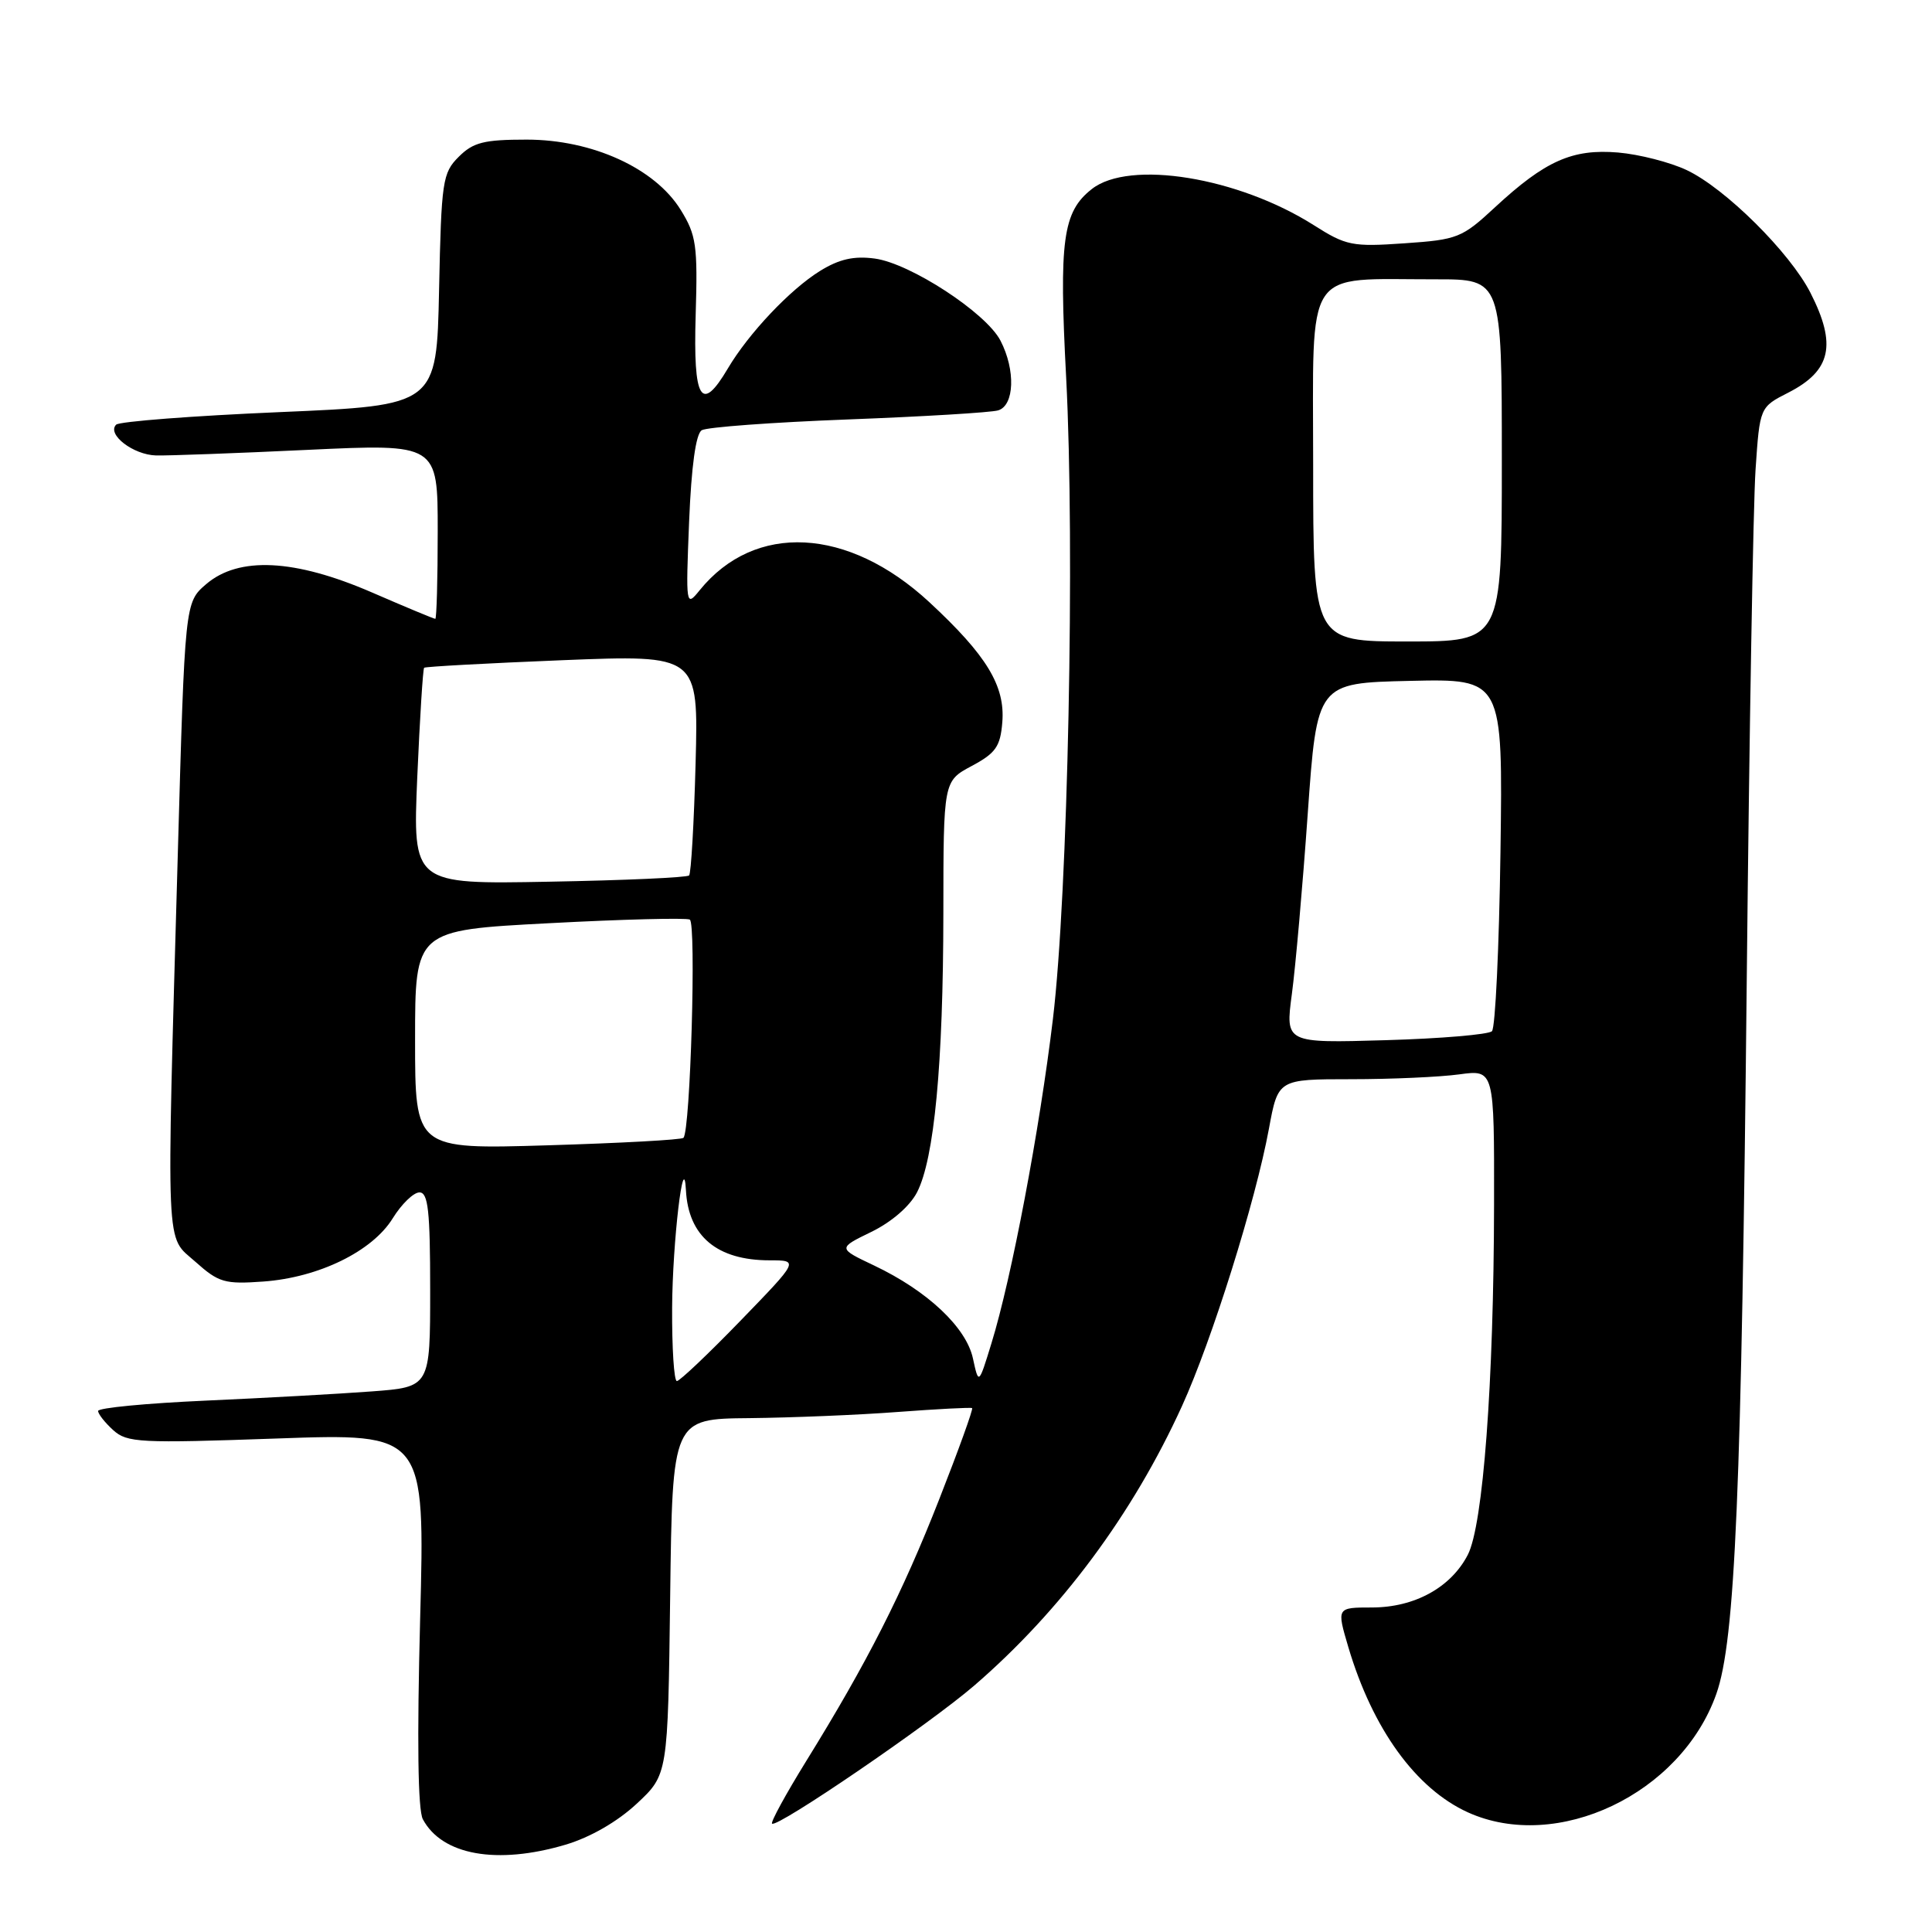 <?xml version="1.0" encoding="UTF-8" standalone="no"?>
<!DOCTYPE svg PUBLIC "-//W3C//DTD SVG 1.1//EN" "http://www.w3.org/Graphics/SVG/1.1/DTD/svg11.dtd" >
<svg xmlns="http://www.w3.org/2000/svg" xmlns:xlink="http://www.w3.org/1999/xlink" version="1.1" viewBox="0 0 256 256">
 <g >
 <path fill="currentColor"
d=" M 74.94 244.43 C 78.23 243.45 81.80 241.39 84.37 239.00 C 88.50 235.15 88.50 235.15 88.80 211.57 C 89.10 188.00 89.10 188.00 99.30 187.91 C 104.91 187.85 113.78 187.49 119.00 187.09 C 124.22 186.70 128.64 186.47 128.81 186.58 C 128.98 186.69 127.02 192.12 124.46 198.64 C 119.57 211.12 114.89 220.33 106.81 233.38 C 104.13 237.72 102.10 241.43 102.30 241.64 C 102.94 242.27 123.19 228.44 129.10 223.34 C 140.59 213.42 150.09 200.64 156.62 186.31 C 160.59 177.59 166.37 159.17 168.14 149.56 C 169.35 143.00 169.35 143.00 179.03 143.00 C 184.36 143.00 190.81 142.71 193.36 142.36 C 198.00 141.73 198.00 141.73 197.97 159.61 C 197.93 183.27 196.52 202.09 194.49 206.02 C 192.25 210.35 187.45 212.99 181.80 213.00 C 177.11 213.00 177.11 213.00 178.66 218.25 C 181.88 229.10 187.60 237.00 194.49 240.14 C 206.33 245.51 222.74 237.70 227.42 224.46 C 229.93 217.37 230.76 197.81 231.46 129.26 C 231.79 96.94 232.31 66.78 232.62 62.22 C 233.18 53.95 233.18 53.95 236.97 52.02 C 242.64 49.12 243.40 45.67 239.89 38.79 C 237.16 33.44 228.60 24.95 223.50 22.54 C 221.30 21.50 217.21 20.45 214.41 20.21 C 208.35 19.70 204.75 21.30 198.09 27.47 C 193.73 31.52 193.13 31.76 186.09 32.24 C 179.19 32.72 178.37 32.56 174.09 29.84 C 164.07 23.48 149.65 21.13 144.67 25.05 C 140.82 28.07 140.31 31.80 141.27 50.00 C 142.45 72.58 141.51 118.42 139.52 135.00 C 137.75 149.75 134.04 169.35 131.37 178.00 C 129.68 183.50 129.68 183.50 128.92 180.00 C 128.03 175.88 122.90 171.05 115.83 167.69 C 111.00 165.40 111.00 165.40 115.46 163.23 C 118.13 161.93 120.55 159.84 121.51 157.99 C 123.80 153.55 124.98 141.03 125.00 121.00 C 125.01 103.50 125.01 103.50 128.75 101.50 C 131.93 99.80 132.55 98.93 132.81 95.72 C 133.21 90.89 130.74 86.83 123.13 79.78 C 112.38 69.83 100.02 69.19 92.71 78.21 C 90.89 80.46 90.86 80.32 91.31 69.13 C 91.61 61.78 92.20 57.50 92.98 57.01 C 93.64 56.60 102.35 55.96 112.34 55.58 C 122.33 55.20 131.29 54.66 132.25 54.38 C 134.42 53.74 134.59 49.04 132.57 45.14 C 130.67 41.45 120.61 34.89 115.91 34.26 C 113.14 33.89 111.20 34.33 108.66 35.90 C 104.70 38.35 99.19 44.18 96.44 48.83 C 92.91 54.81 91.84 53.04 92.18 41.75 C 92.46 32.50 92.26 31.14 90.19 27.80 C 86.77 22.28 78.47 18.50 69.78 18.50 C 64.12 18.50 62.70 18.86 60.78 20.78 C 58.64 22.91 58.48 23.98 58.18 38.38 C 57.86 53.72 57.86 53.72 37.01 54.61 C 25.55 55.10 15.82 55.85 15.39 56.27 C 14.12 57.55 17.65 60.27 20.68 60.35 C 22.23 60.39 31.26 60.06 40.75 59.61 C 58.00 58.80 58.00 58.80 58.00 70.40 C 58.00 76.78 57.85 82.00 57.68 82.00 C 57.50 82.00 53.72 80.43 49.28 78.50 C 39.04 74.06 31.63 73.70 27.31 77.41 C 24.50 79.83 24.50 79.83 23.56 113.16 C 22.04 167.03 21.89 163.62 25.89 167.19 C 28.98 169.95 29.77 170.18 34.90 169.81 C 42.23 169.28 49.34 165.81 52.04 161.43 C 53.21 159.54 54.80 158.00 55.58 158.00 C 56.73 158.00 57.00 160.43 57.00 170.90 C 57.00 183.79 57.00 183.79 49.25 184.37 C 44.99 184.69 35.09 185.24 27.25 185.59 C 19.41 185.94 13.00 186.55 13.00 186.96 C 13.00 187.36 13.90 188.50 15.00 189.50 C 16.84 191.17 18.52 191.25 36.66 190.61 C 56.32 189.91 56.32 189.91 55.67 214.54 C 55.25 230.57 55.37 239.83 56.03 241.06 C 58.58 245.83 65.86 247.12 74.94 244.43 Z  M 89.06 173.25 C 89.11 164.62 90.59 152.02 90.89 157.70 C 91.20 163.81 95.02 167.00 101.98 167.00 C 105.87 167.00 105.87 167.00 98.12 175.00 C 93.86 179.40 90.06 183.00 89.69 183.00 C 89.31 183.00 89.03 178.61 89.06 173.25 Z  M 55.00 137.78 C 55.00 123.26 55.00 123.26 72.75 122.33 C 82.51 121.81 90.90 121.60 91.40 121.85 C 92.28 122.29 91.48 149.85 90.56 150.77 C 90.31 151.03 82.20 151.47 72.55 151.76 C 55.00 152.29 55.00 152.29 55.00 137.78 Z  M 171.18 131.71 C 171.66 128.13 172.61 117.39 173.28 107.85 C 174.51 90.50 174.51 90.50 186.82 90.22 C 199.14 89.94 199.14 89.94 198.82 112.89 C 198.64 125.51 198.14 136.20 197.69 136.64 C 197.25 137.08 190.91 137.62 183.60 137.83 C 170.31 138.22 170.31 138.22 171.18 131.71 Z  M 55.29 102.97 C 55.63 95.16 56.04 88.64 56.20 88.48 C 56.37 88.33 64.61 87.88 74.52 87.48 C 92.55 86.76 92.55 86.76 92.17 101.13 C 91.96 109.03 91.57 115.72 91.31 116.00 C 91.05 116.28 82.70 116.65 72.76 116.83 C 54.69 117.17 54.69 117.17 55.29 102.97 Z  M 174.00 61.63 C 174.00 34.92 172.61 37.03 190.25 37.01 C 199.00 37.00 199.00 37.00 199.00 61.00 C 199.00 85.00 199.00 85.00 186.50 85.00 C 174.00 85.00 174.00 85.00 174.00 61.63 Z "/>
</g>
</svg>